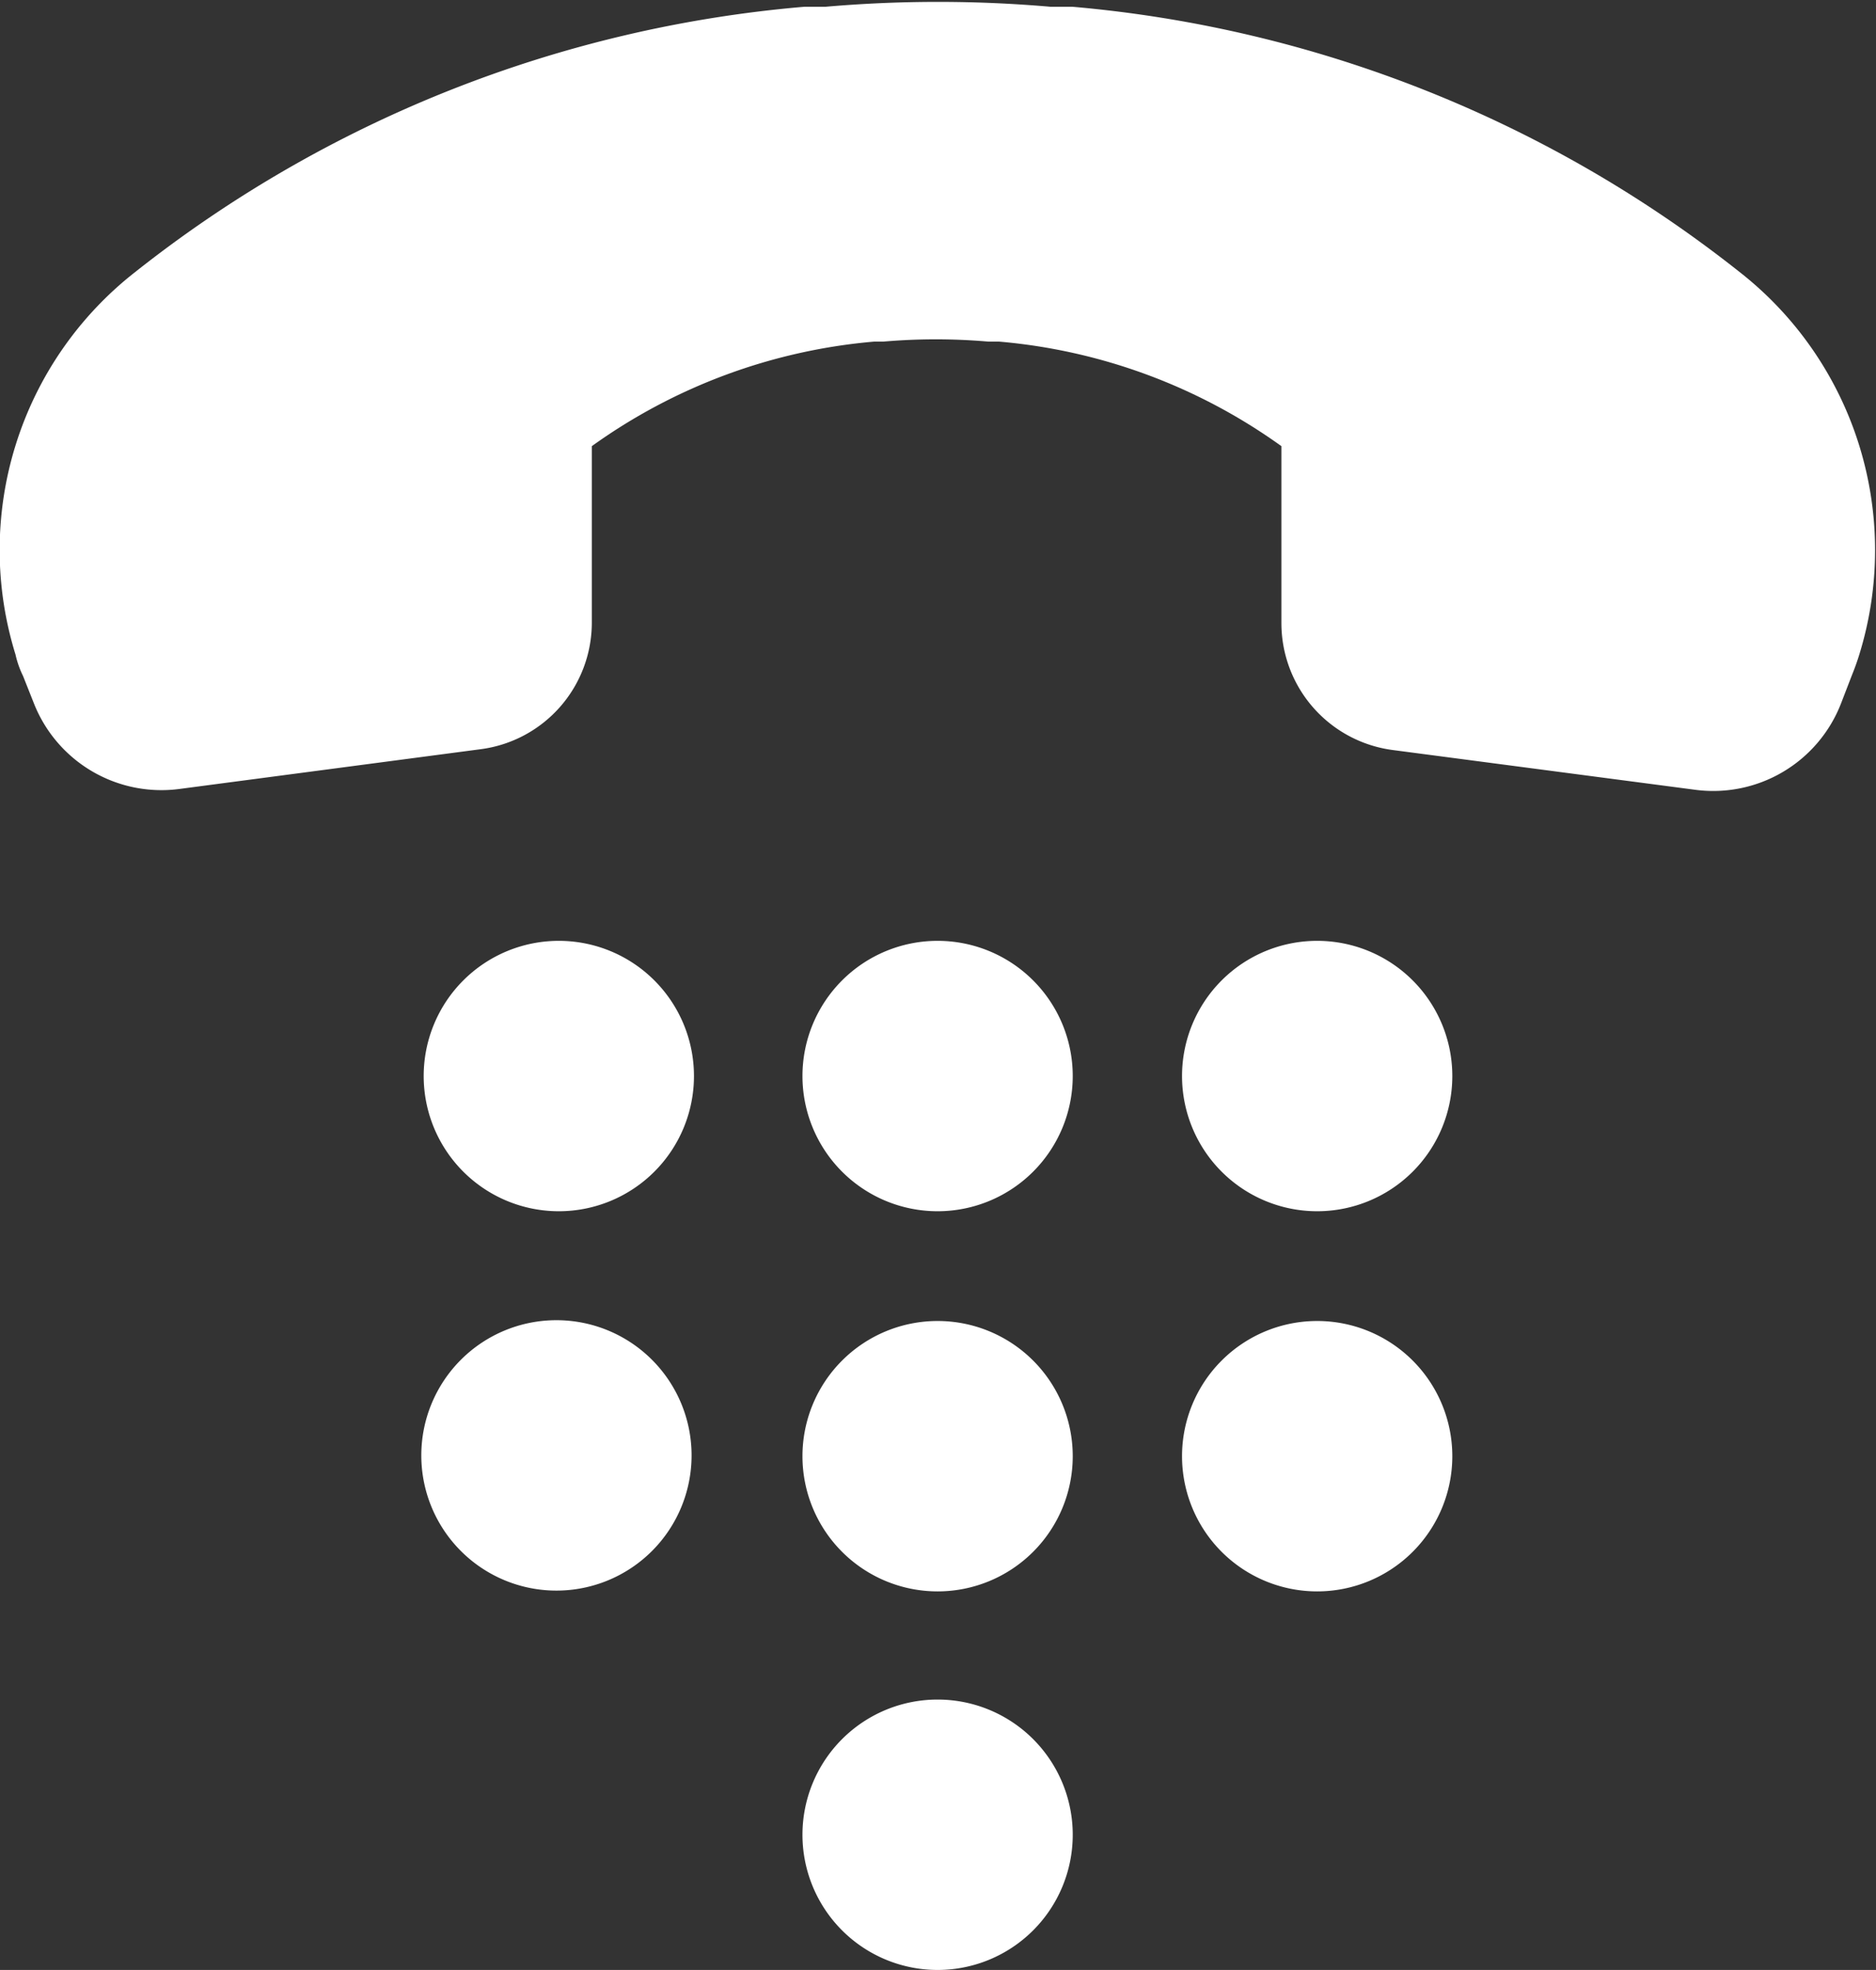 <svg xmlns="http://www.w3.org/2000/svg" viewBox="0 0 47.2 49.54"><rect x="0" y="0" width="47.2" height="49.54" fill="#333333" stroke="none"/><defs><style>.cls-1{fill:#ffffff;}</style></defs><g id="Layer_2" data-name="Layer 2"><g id="Layer_1-2" data-name="Layer 1"><path class="cls-1" d="M.39,16.46a8.87,8.87,0,0,1,3-9.61A31.41,31.41,0,0,1,20.24.17l.53,0a32.73,32.73,0,0,1,5.66,0l.55,0a31.42,31.42,0,0,1,16.8,6.68,8.88,8.88,0,0,1,3,9.61q-.08.26-.19.53l-.27.7a3.45,3.45,0,0,1-3.68,2.17l-7.61-1a3.22,3.22,0,0,1-2.79-3.18V11.22a14.26,14.26,0,0,0-7.11-2.63h-.27a15.37,15.37,0,0,0-2.63,0H22a14.27,14.27,0,0,0-7.11,2.63v4.44a3.21,3.21,0,0,1-2.79,3.18l-7.58,1A3.45,3.45,0,0,1,.85,17.68L.58,17A2.4,2.4,0,0,1,.39,16.46Zm13.67,14a3.4,3.4,0,1,0-3.4-3.4,3.4,3.4,0,0,0,3.4,3.4Zm9.53,0a3.4,3.4,0,1,0-3.4-3.4,3.4,3.4,0,0,0,3.4,3.4Zm9.55,0a3.4,3.4,0,1,0-3.4-3.4,3.4,3.4,0,0,0,3.4,3.4ZM23.59,49.54a3.4,3.4,0,1,0-3.4-3.4,3.4,3.4,0,0,0,3.4,3.4Zm0-9.52a3.4,3.4,0,1,0-3.4-3.4,3.4,3.4,0,0,0,3.4,3.4Zm9.55,0a3.4,3.4,0,1,0-3.4-3.4,3.4,3.4,0,0,0,3.4,3.4ZM14,40a3.4,3.4,0,1,0-3.4-3.4A3.4,3.4,0,0,0,14,40Z"/></g></g></svg>